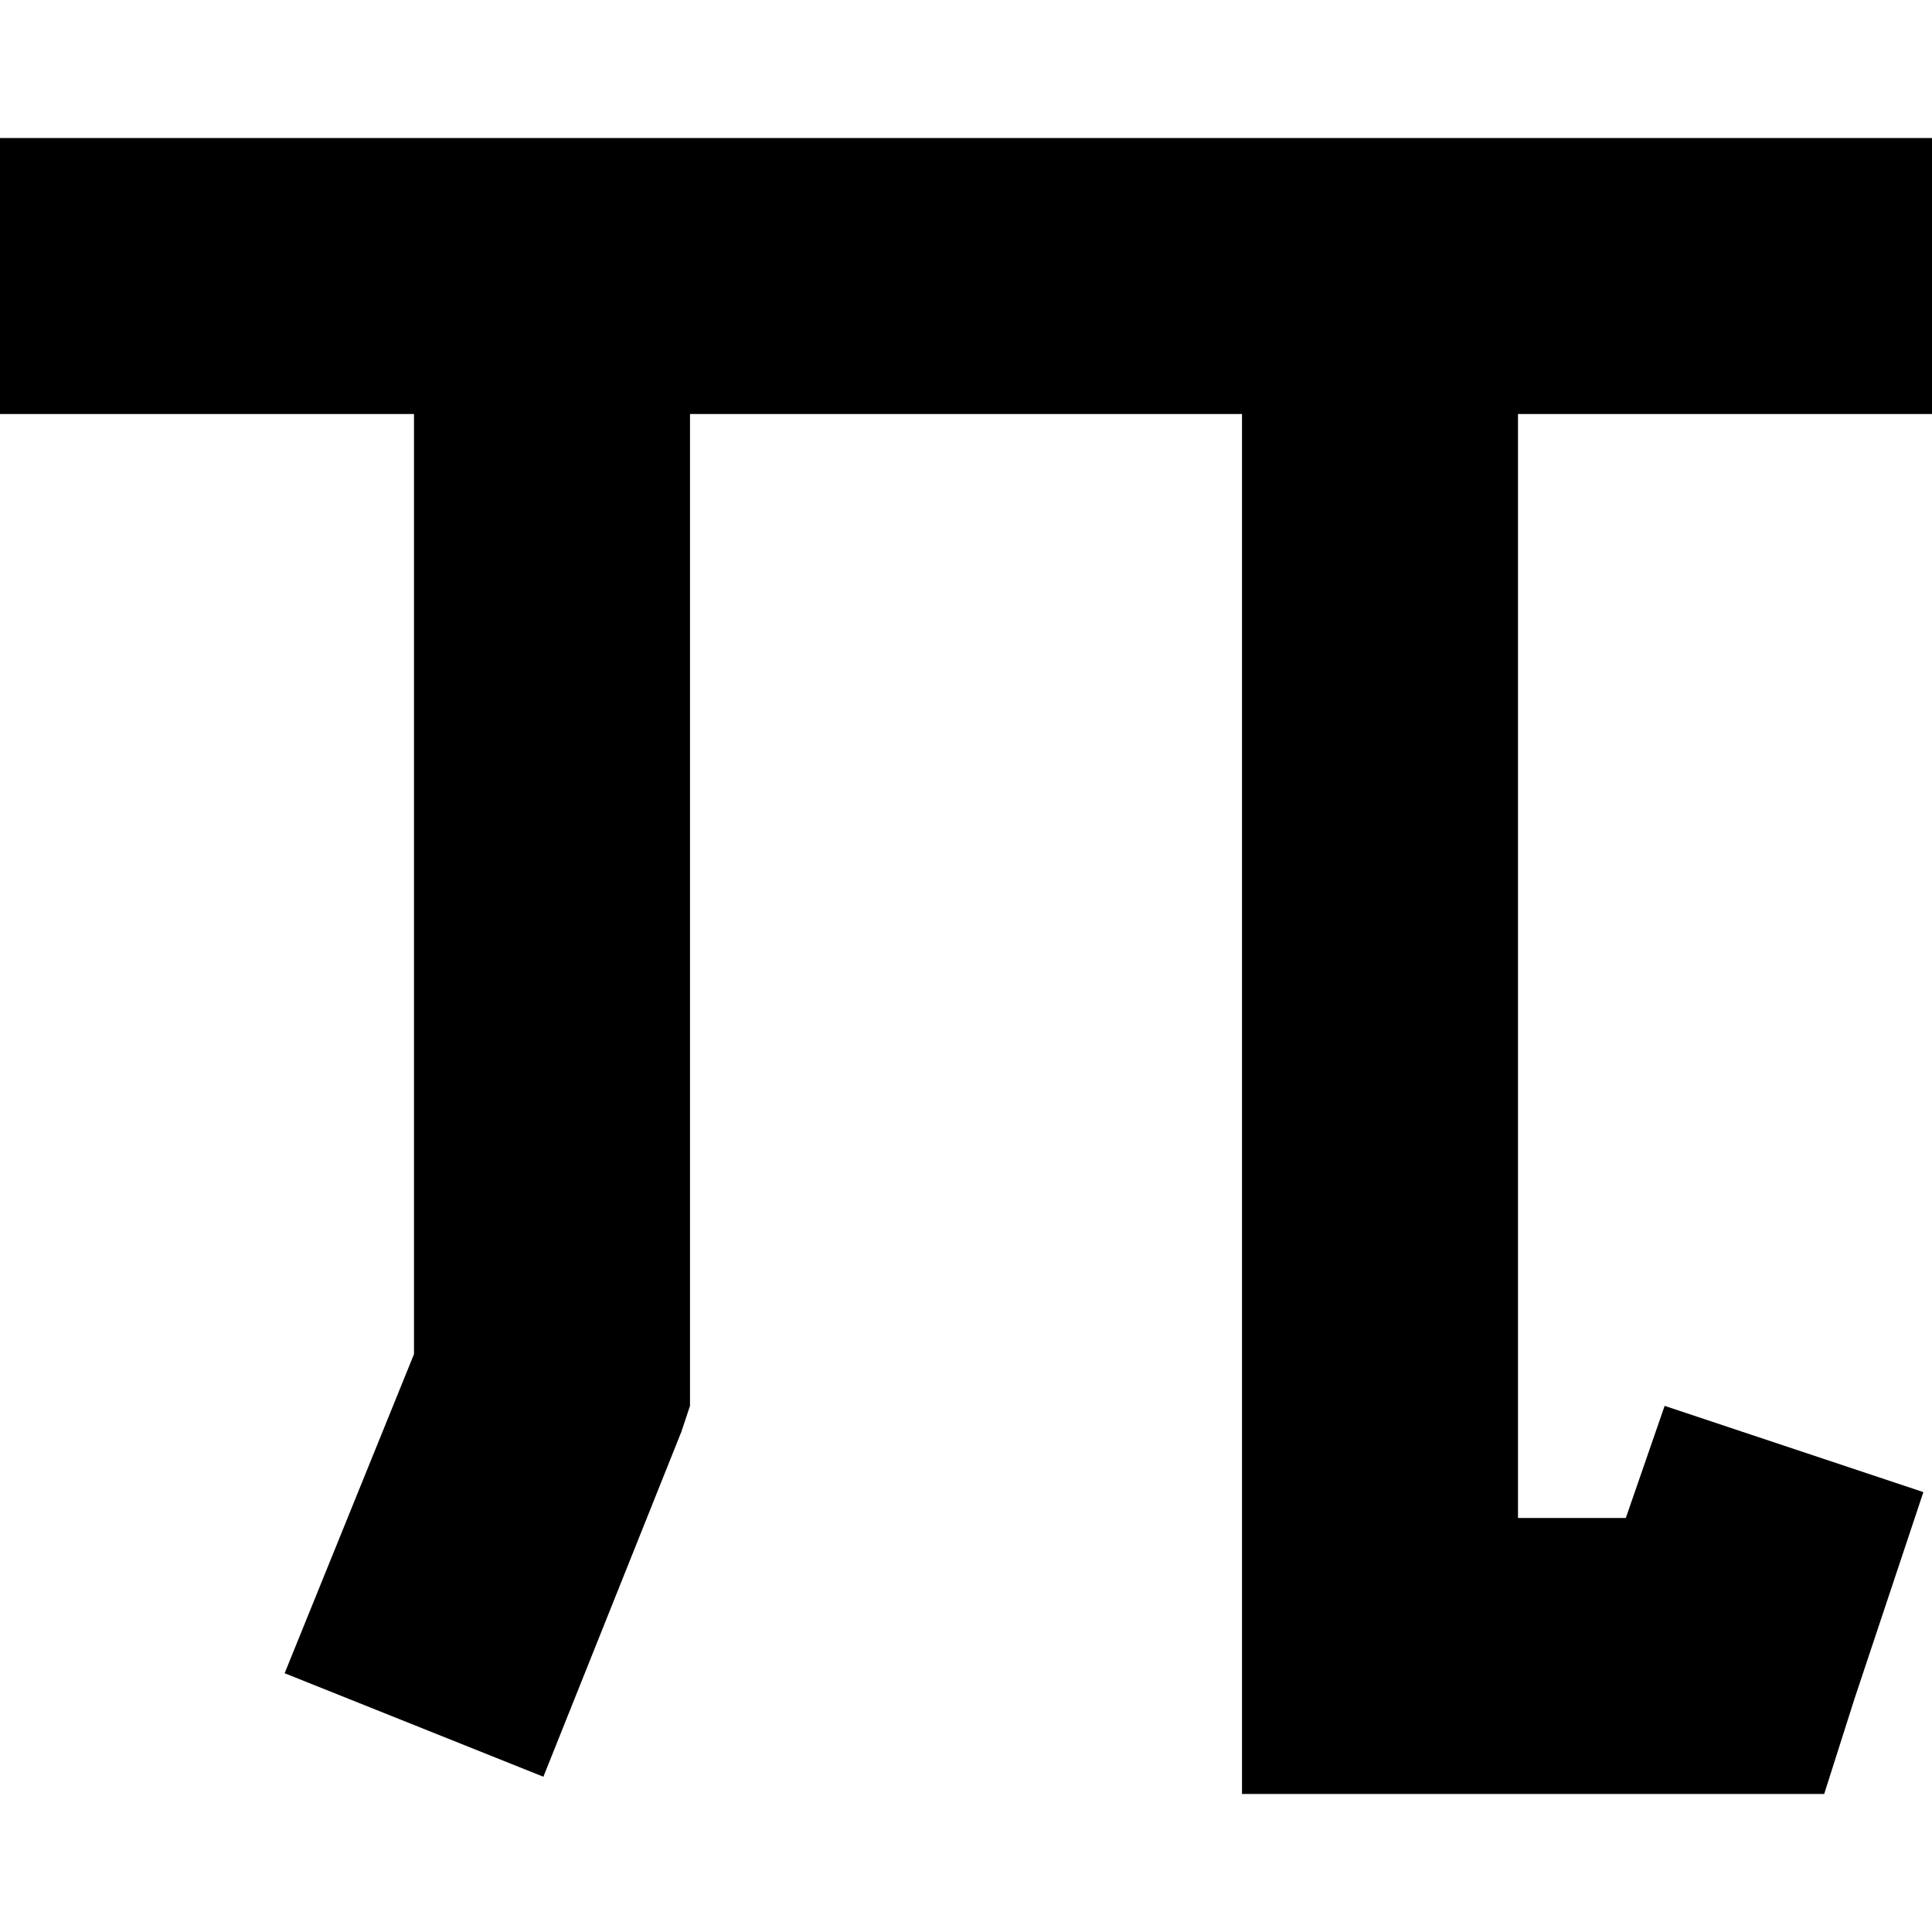 <svg xmlns="http://www.w3.org/2000/svg" viewBox="0 0 512 512">
  <path d="M 36.571 36.571 L 0 36.571 L 36.571 36.571 L 0 36.571 L 0 109.714 L 0 109.714 L 36.571 109.714 L 109.714 109.714 L 109.714 358.857 L 109.714 358.857 L 75.429 443.429 L 75.429 443.429 L 144 470.857 L 144 470.857 L 180.571 379.429 L 180.571 379.429 L 182.857 372.571 L 182.857 372.571 L 182.857 365.714 L 182.857 365.714 L 182.857 109.714 L 182.857 109.714 L 329.143 109.714 L 329.143 109.714 L 329.143 438.857 L 329.143 438.857 L 329.143 475.429 L 329.143 475.429 L 365.714 475.429 L 483.429 475.429 L 491.429 450.286 L 491.429 450.286 L 509.714 395.429 L 509.714 395.429 L 441.143 372.571 L 441.143 372.571 L 430.857 402.286 L 430.857 402.286 L 402.286 402.286 L 402.286 402.286 L 402.286 109.714 L 402.286 109.714 L 475.429 109.714 L 512 109.714 L 512 36.571 L 512 36.571 L 475.429 36.571 L 36.571 36.571 Z" />
</svg>